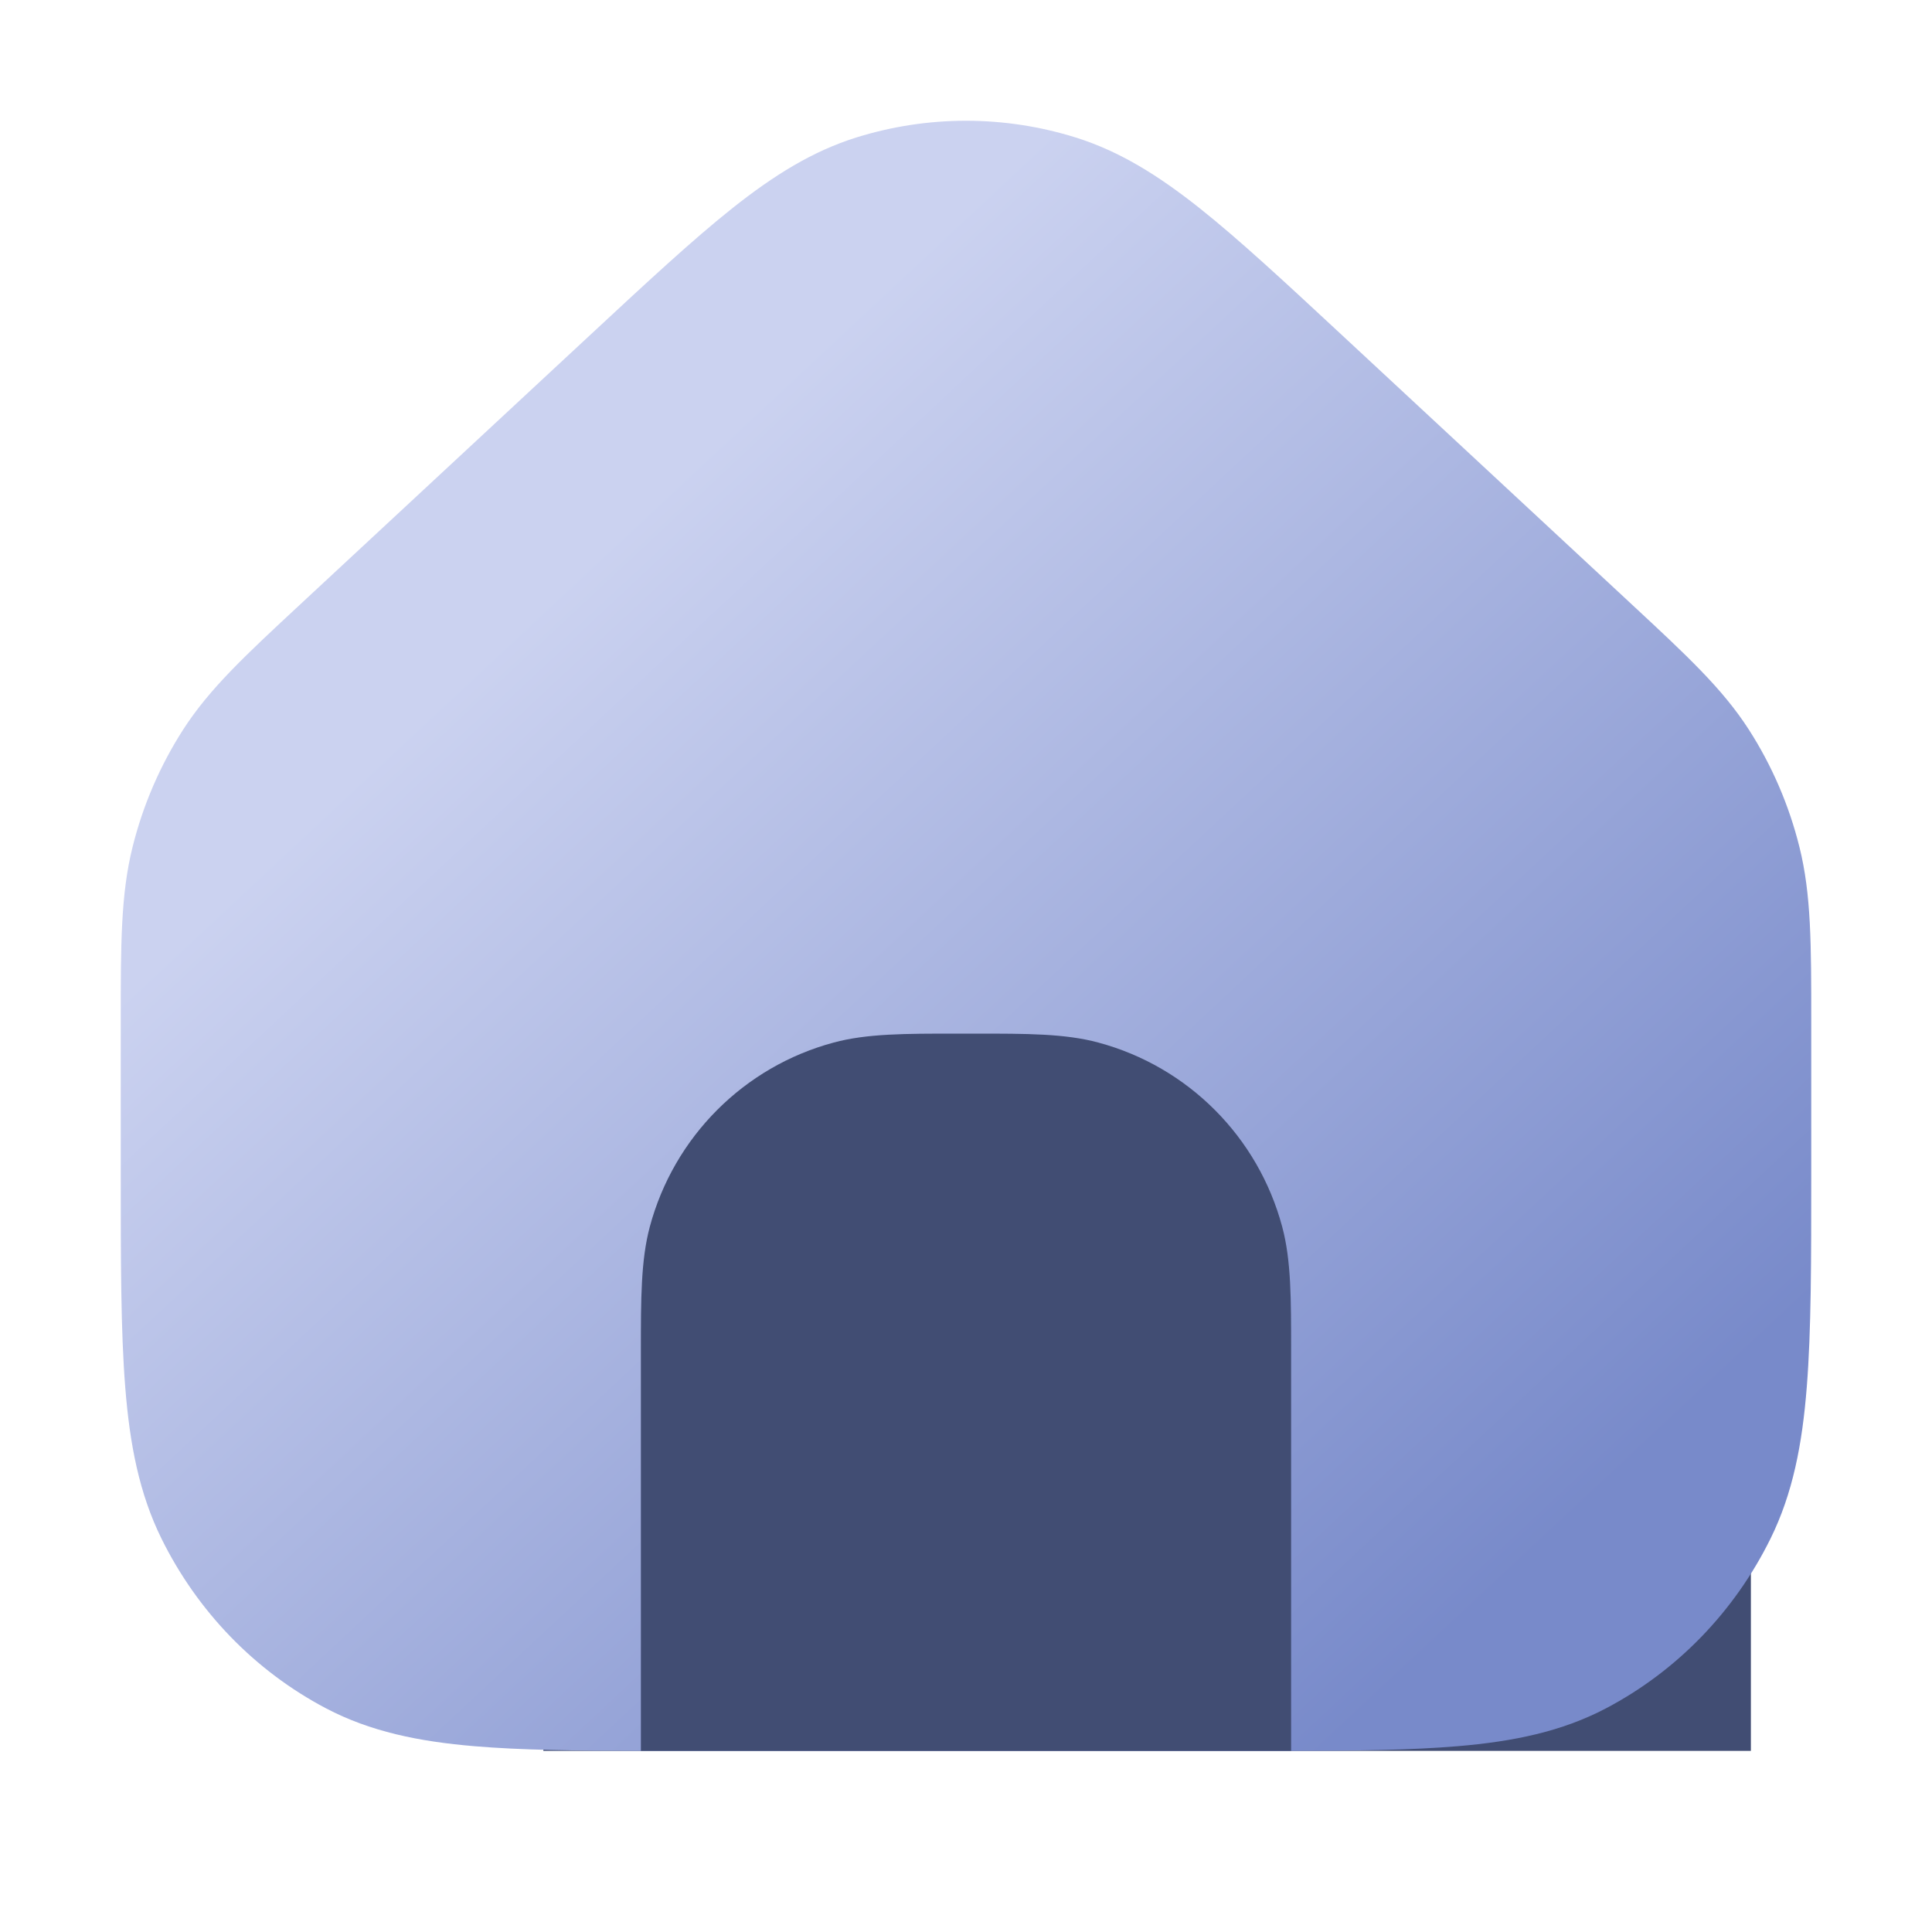 <svg xmlns="http://www.w3.org/2000/svg" xmlns:xlink="http://www.w3.org/1999/xlink" fill="none" version="1.1" width="32" height="32" viewBox="0 0 32 32"><defs><clipPath id="master_svg0_66_4666"><rect x="0" y="0" width="32" height="32" rx="0"/></clipPath><clipPath id="master_svg1_66_4666/11_1294"><rect x="0" y="0" width="32" height="32" rx="0"/></clipPath><filter id="master_svg2_66_4666/11_1293" filterUnits="objectBoundingBox" color-interpolation-filters="sRGB" x="-10" y="-10" width="40" height="28"><feFlood flood-opacity="0" result="BackgroundImageFix"/><feBlend mode="normal" in="SourceGraphic" in2="BackgroundImageFix" result="shape"/><feGaussianBlur stdDeviation="2.5" result="effect1_foregroundBlur"/></filter><linearGradient x1="0.31" y1="0.239" x2="0.885" y2="0.835" id="master_svg3_11_0696"><stop offset="0%" stop-color="#CBD2F0" stop-opacity="1"/><stop offset="100%" stop-color="#788ACA" stop-opacity="1"/></linearGradient></defs><g clip-path="url(#master_svg0_66_4666)"><g clip-path="url(#master_svg1_66_4666/11_1294)"><g filter="url(#master_svg2_66_4666/11_1293)"><rect x="9" y="21" width="20" height="8" rx="0" fill="#414D73" fill-opacity="1"/></g><g><g><path d="M26.601,28.295C25.868,28.68,25.069,28.845,24.138,28.923C23.383,28.987,22.478,28.998,21.385,29C21.385,29,10.615,29,10.615,29C9.522,28.998,8.617,28.987,7.862,28.923C6.931,28.845,6.132,28.68,5.399,28.295C4.221,27.675,3.27,26.69,2.675,25.485C2.307,24.739,2.149,23.926,2.074,22.972C2,22.039,2,20.883,2,19.427C2,19.427,2,17.047,2,17.047C2,17.047,2,16.908,2,16.908C2,15.641,2,14.816,2.195,14.032C2.367,13.339,2.651,12.679,3.036,12.081C3.472,11.404,4.07,10.849,4.981,10.003C4.981,10.003,4.981,10.003,4.981,10.003C4.981,10.003,5.083,9.908,5.083,9.908C5.083,9.908,9.768,5.555,9.768,5.555C10.718,4.672,11.477,3.967,12.137,3.443C12.815,2.906,13.456,2.504,14.187,2.276C15.369,1.908,16.631,1.908,17.813,2.276C18.544,2.504,19.185,2.906,19.863,3.443C20.523,3.967,21.282,4.672,22.232,5.555C22.232,5.555,22.232,5.555,22.232,5.555C22.232,5.555,26.917,9.908,26.917,9.908C26.917,9.908,27.019,10.003,27.019,10.003C27.93,10.849,28.528,11.404,28.964,12.081C29.349,12.679,29.633,13.339,29.805,14.032C30,14.816,30,15.641,30,16.908C30,16.908,30,16.908,30,16.908C30,16.908,30,17.047,30,17.047C30,17.047,30,19.427,30,19.427C30,20.883,30,22.039,29.926,22.972C29.851,23.926,29.693,24.739,29.325,25.485C28.73,26.69,27.779,27.675,26.601,28.295C26.601,28.295,26.601,28.295,26.601,28.295Z" fill="url(#master_svg3_11_0696)" fill-opacity="1"/></g><g><path d="M10.615,22.52C10.615,22.52,10.615,26.839,10.615,26.839C10.615,26.839,10.615,29,10.615,29C10.836,29,11.064,29,11.3,29C11.3,29,11.348,29,11.348,29C11.348,29,20.654,29,20.654,29C20.654,29,20.701,29,20.701,29C20.936,29,21.164,29,21.385,29C21.385,29,21.385,26.839,21.385,26.839C21.385,26.839,21.385,22.52,21.385,22.52C21.385,22.52,21.385,22.372,21.385,22.372C21.385,21.513,21.386,20.875,21.238,20.322C20.84,18.831,19.678,17.667,18.192,17.268C17.641,17.119,17.005,17.12,16.148,17.12C16.148,17.12,16,17.12,16,17.12C16,17.12,15.852,17.12,15.852,17.12C14.995,17.12,14.359,17.119,13.808,17.268C12.322,17.667,11.161,18.831,10.762,20.322C10.615,20.875,10.615,21.513,10.615,22.372C10.615,22.372,10.615,22.52,10.615,22.52C10.615,22.52,10.615,22.52,10.615,22.52Z" fill="#414D73" fill-opacity="1"/></g></g></g></g></svg>